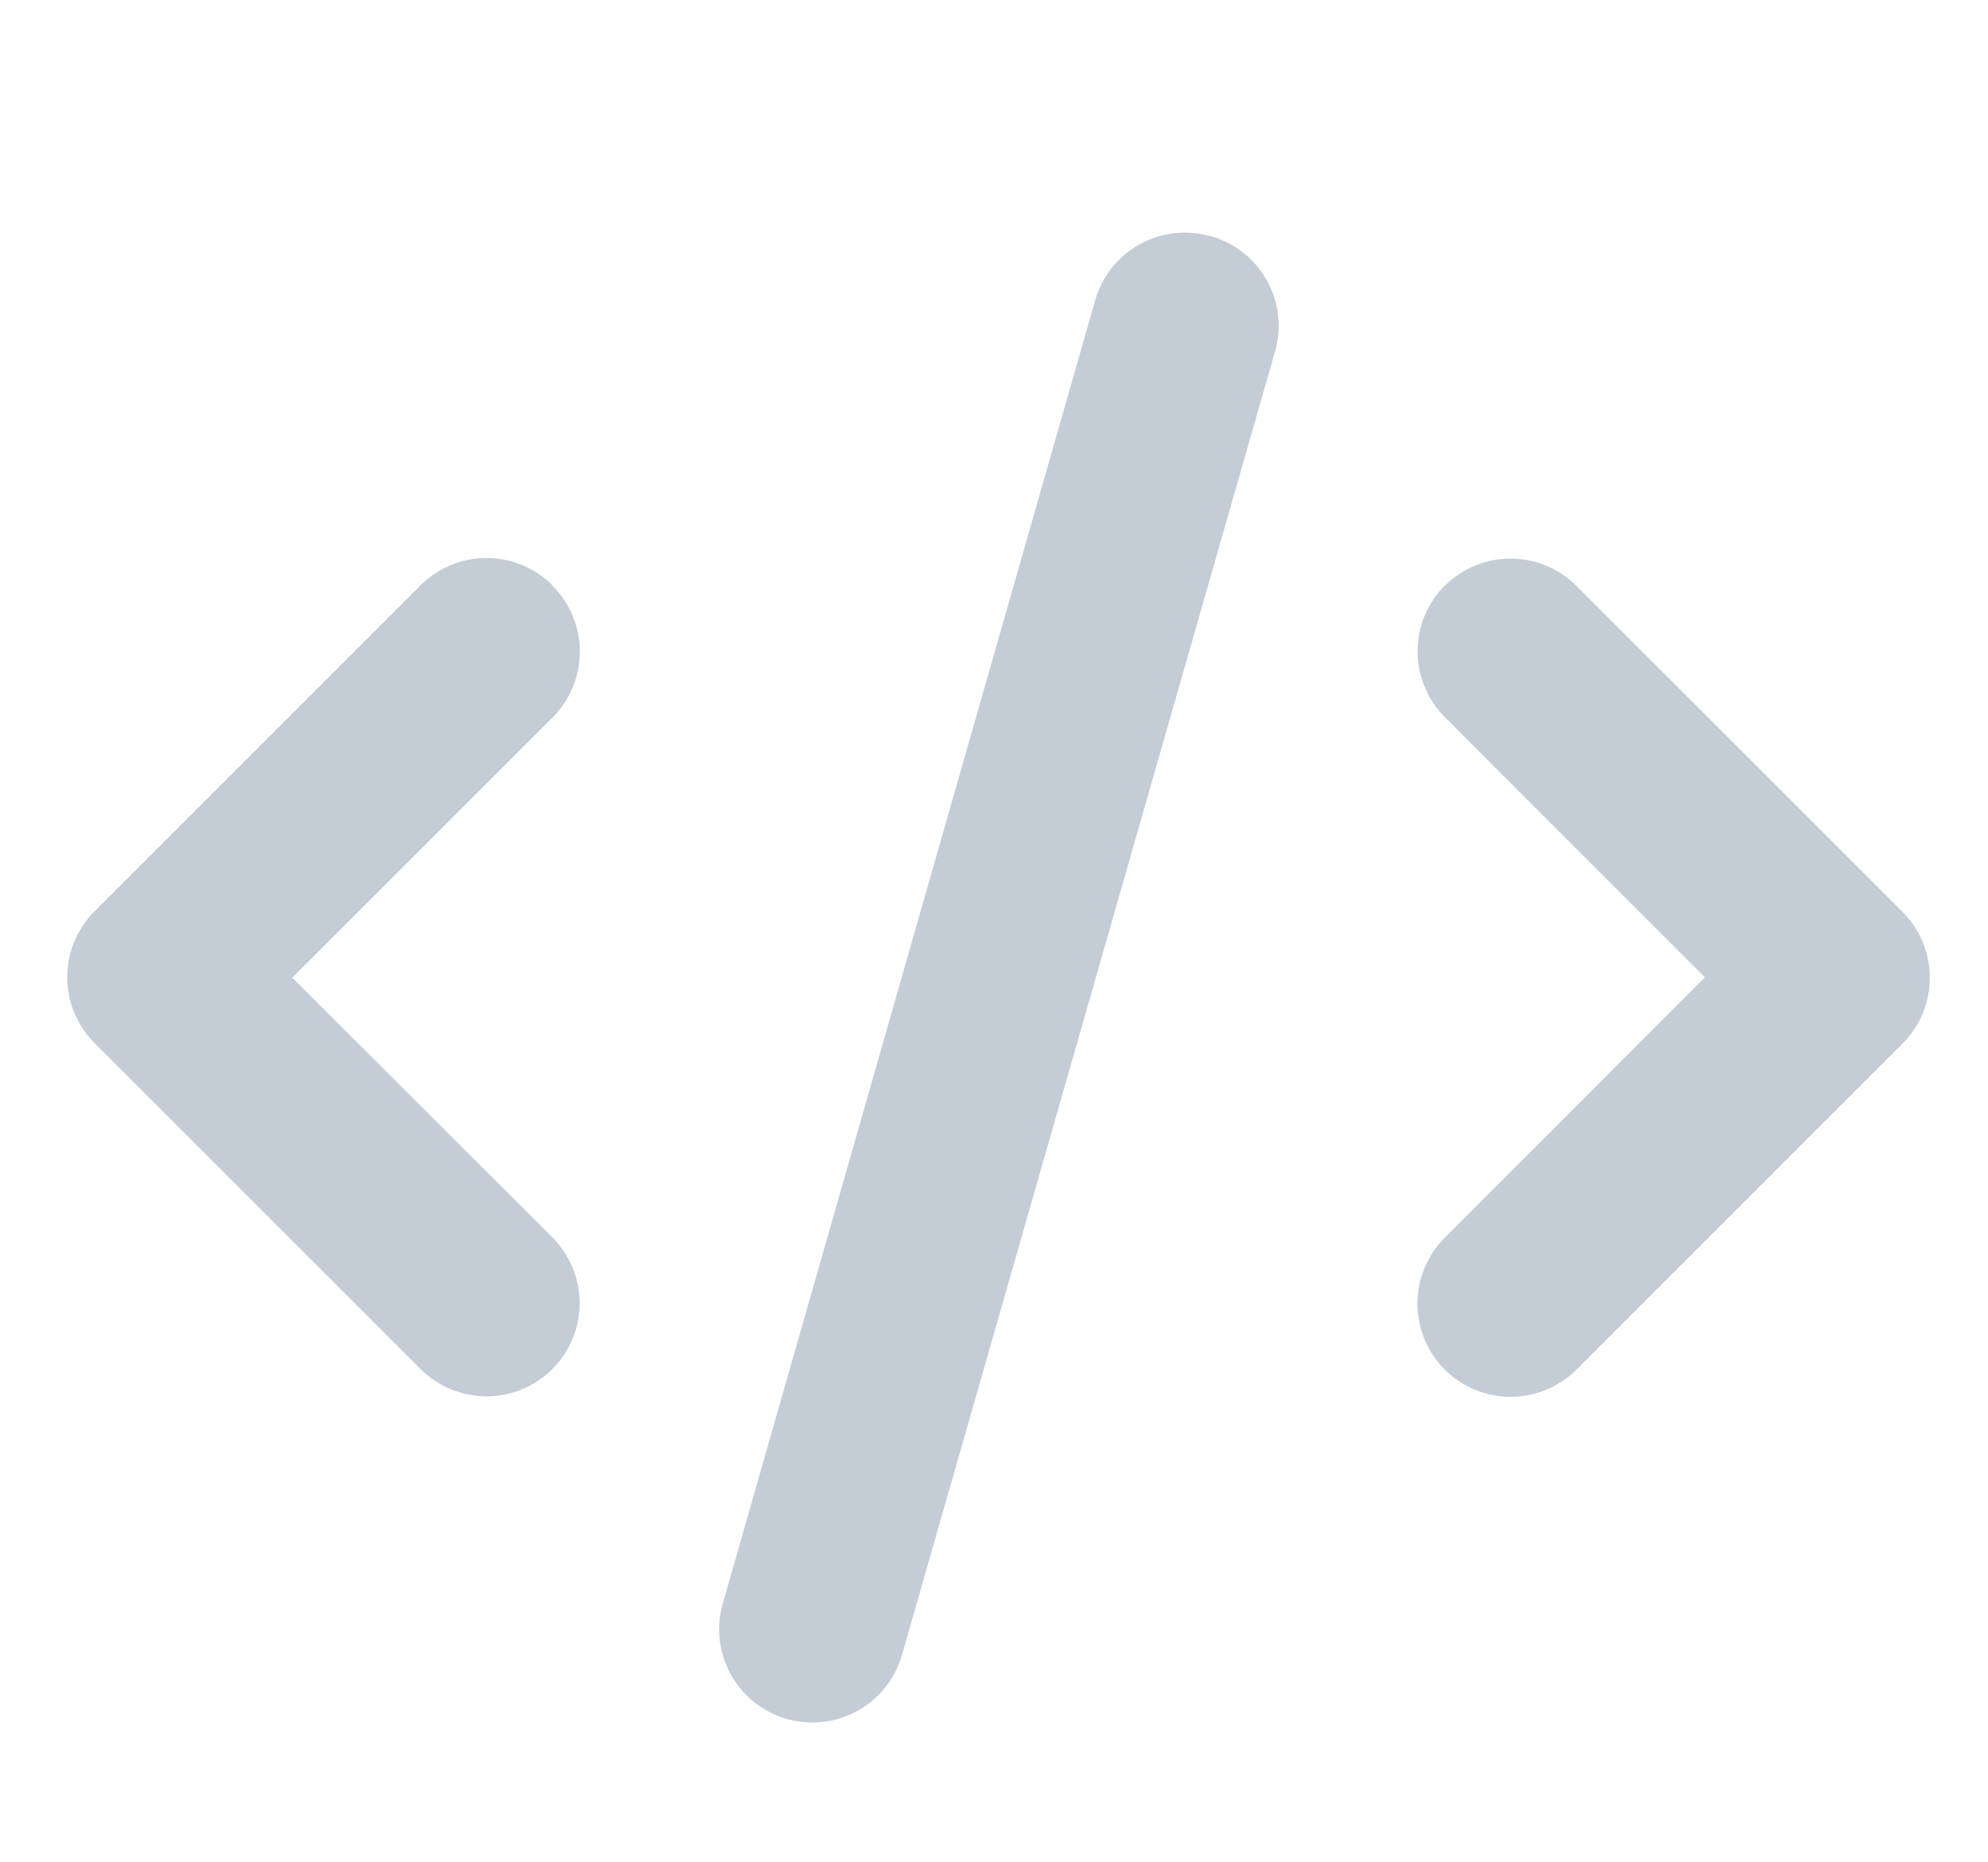 <svg xmlns="http://www.w3.org/2000/svg" width="17.079" height="16" viewBox="0 0 17.079 16">
  <g id="코드_dis" transform="translate(-97.421 -127)">
    <rect id="사각형_148830" data-name="사각형 148830" width="16" height="16" transform="translate(98 127)" fill="rgba(255,0,0,0)"/>
    <path id="code-solid" d="M9.845-.023a.8.8,0,0,0-.99.55l-3.2,11.2a.8.8,0,1,0,1.54.44L10.4.967a.8.8,0,0,0-.55-.99Zm2.015,3a.8.8,0,0,0,0,1.133l2.233,2.235L11.858,8.583A.8.8,0,0,0,12.99,9.715l2.8-2.8a.8.8,0,0,0,0-1.133l-2.8-2.8a.8.8,0,0,0-1.133,0Zm-7.668,0a.8.8,0,0,0-1.133,0l-2.8,2.8a.8.8,0,0,0,0,1.133l2.8,2.8A.8.8,0,0,0,4.192,8.58L1.957,6.348,4.192,4.113a.8.8,0,0,0,0-1.133Z" transform="translate(97.975 129.053)" fill="#c4ccd5" stroke="rgba(0,0,0,0)" stroke-miterlimit="10" stroke-width="1"/>
  </g>
</svg>
